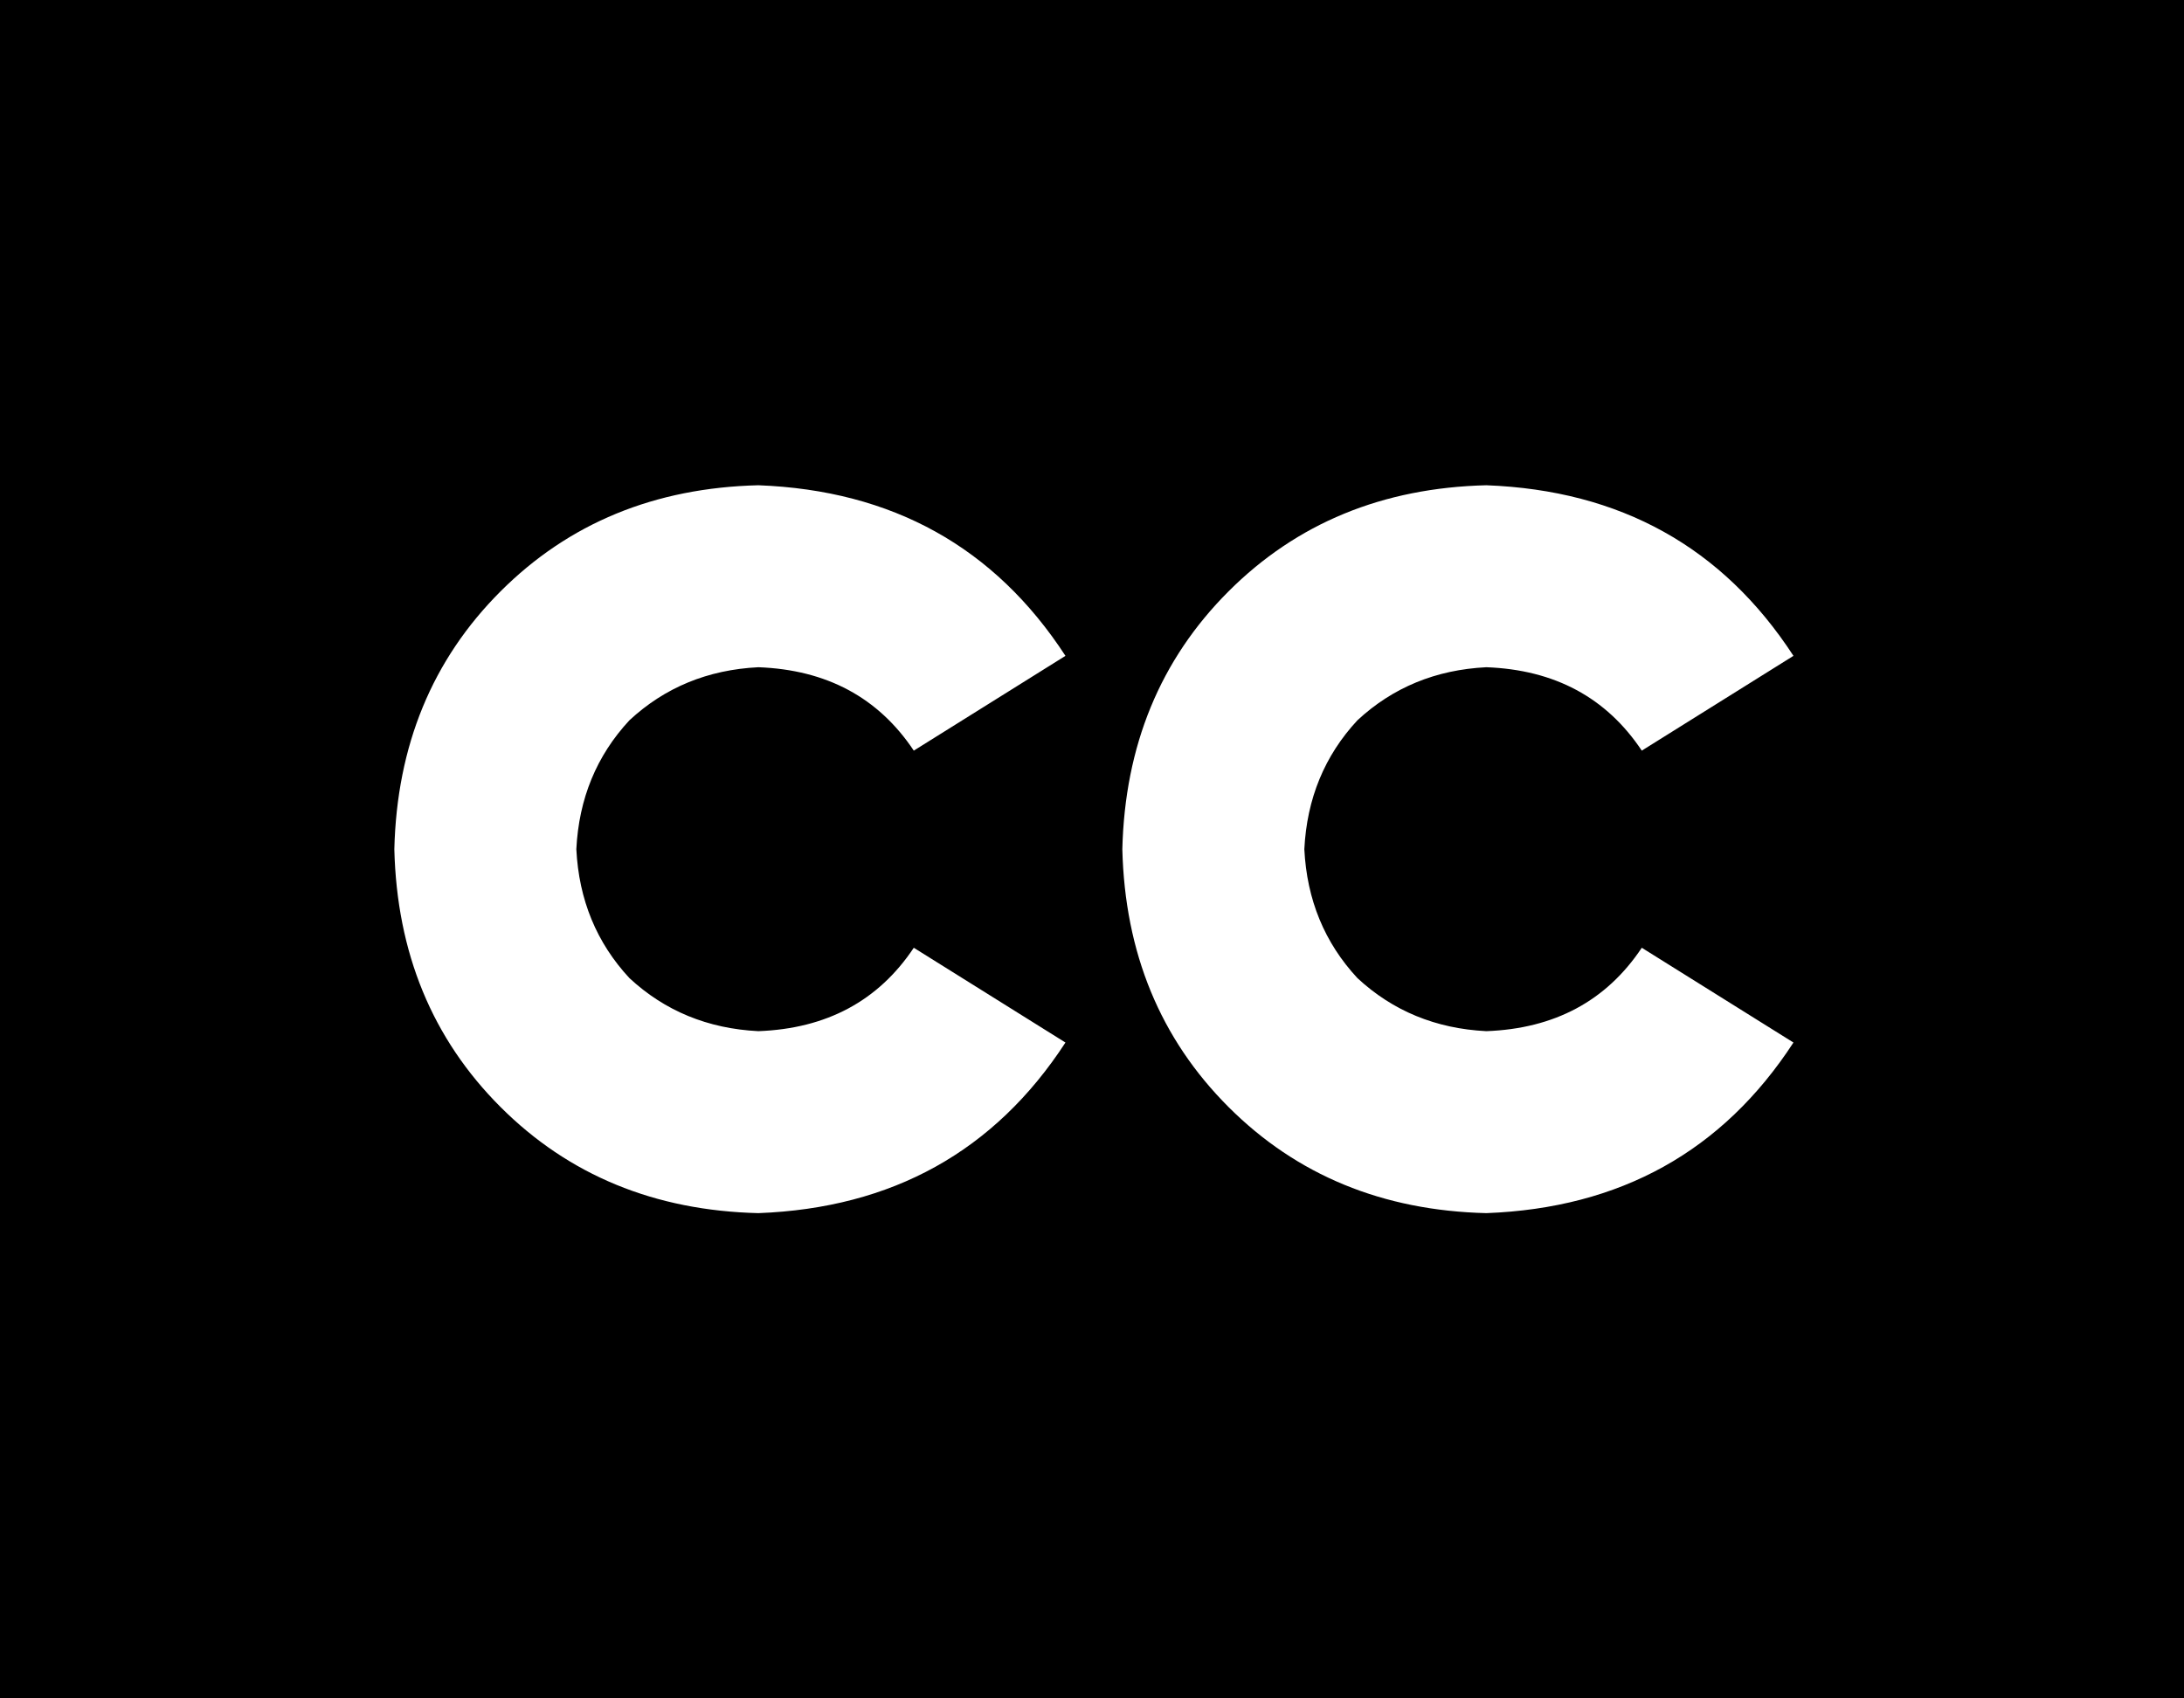 <svg xmlns="http://www.w3.org/2000/svg" viewBox="0 0 576 448">
  <path d="M 0 0 L 576 0 L 0 0 L 576 0 L 576 448 L 576 448 L 0 448 L 0 448 L 0 0 L 0 0 Z M 200 176 Q 227 177 241 198 L 281 173 L 281 173 Q 253 130 200 128 Q 159 129 132 156 Q 105 183 104 224 Q 105 265 132 292 Q 159 319 200 320 Q 253 318 281 275 L 241 250 L 241 250 Q 227 271 200 272 Q 180 271 166 258 Q 153 244 152 224 Q 153 204 166 190 Q 180 177 200 176 L 200 176 Z M 344 224 Q 345 204 358 190 L 358 190 L 358 190 Q 372 177 392 176 Q 419 177 433 198 L 473 173 L 473 173 Q 445 130 392 128 Q 351 129 324 156 Q 297 183 296 224 Q 297 265 324 292 Q 351 319 392 320 Q 445 318 473 275 L 433 250 L 433 250 Q 419 271 392 272 Q 372 271 358 258 Q 345 244 344 224 L 344 224 Z" />
</svg>